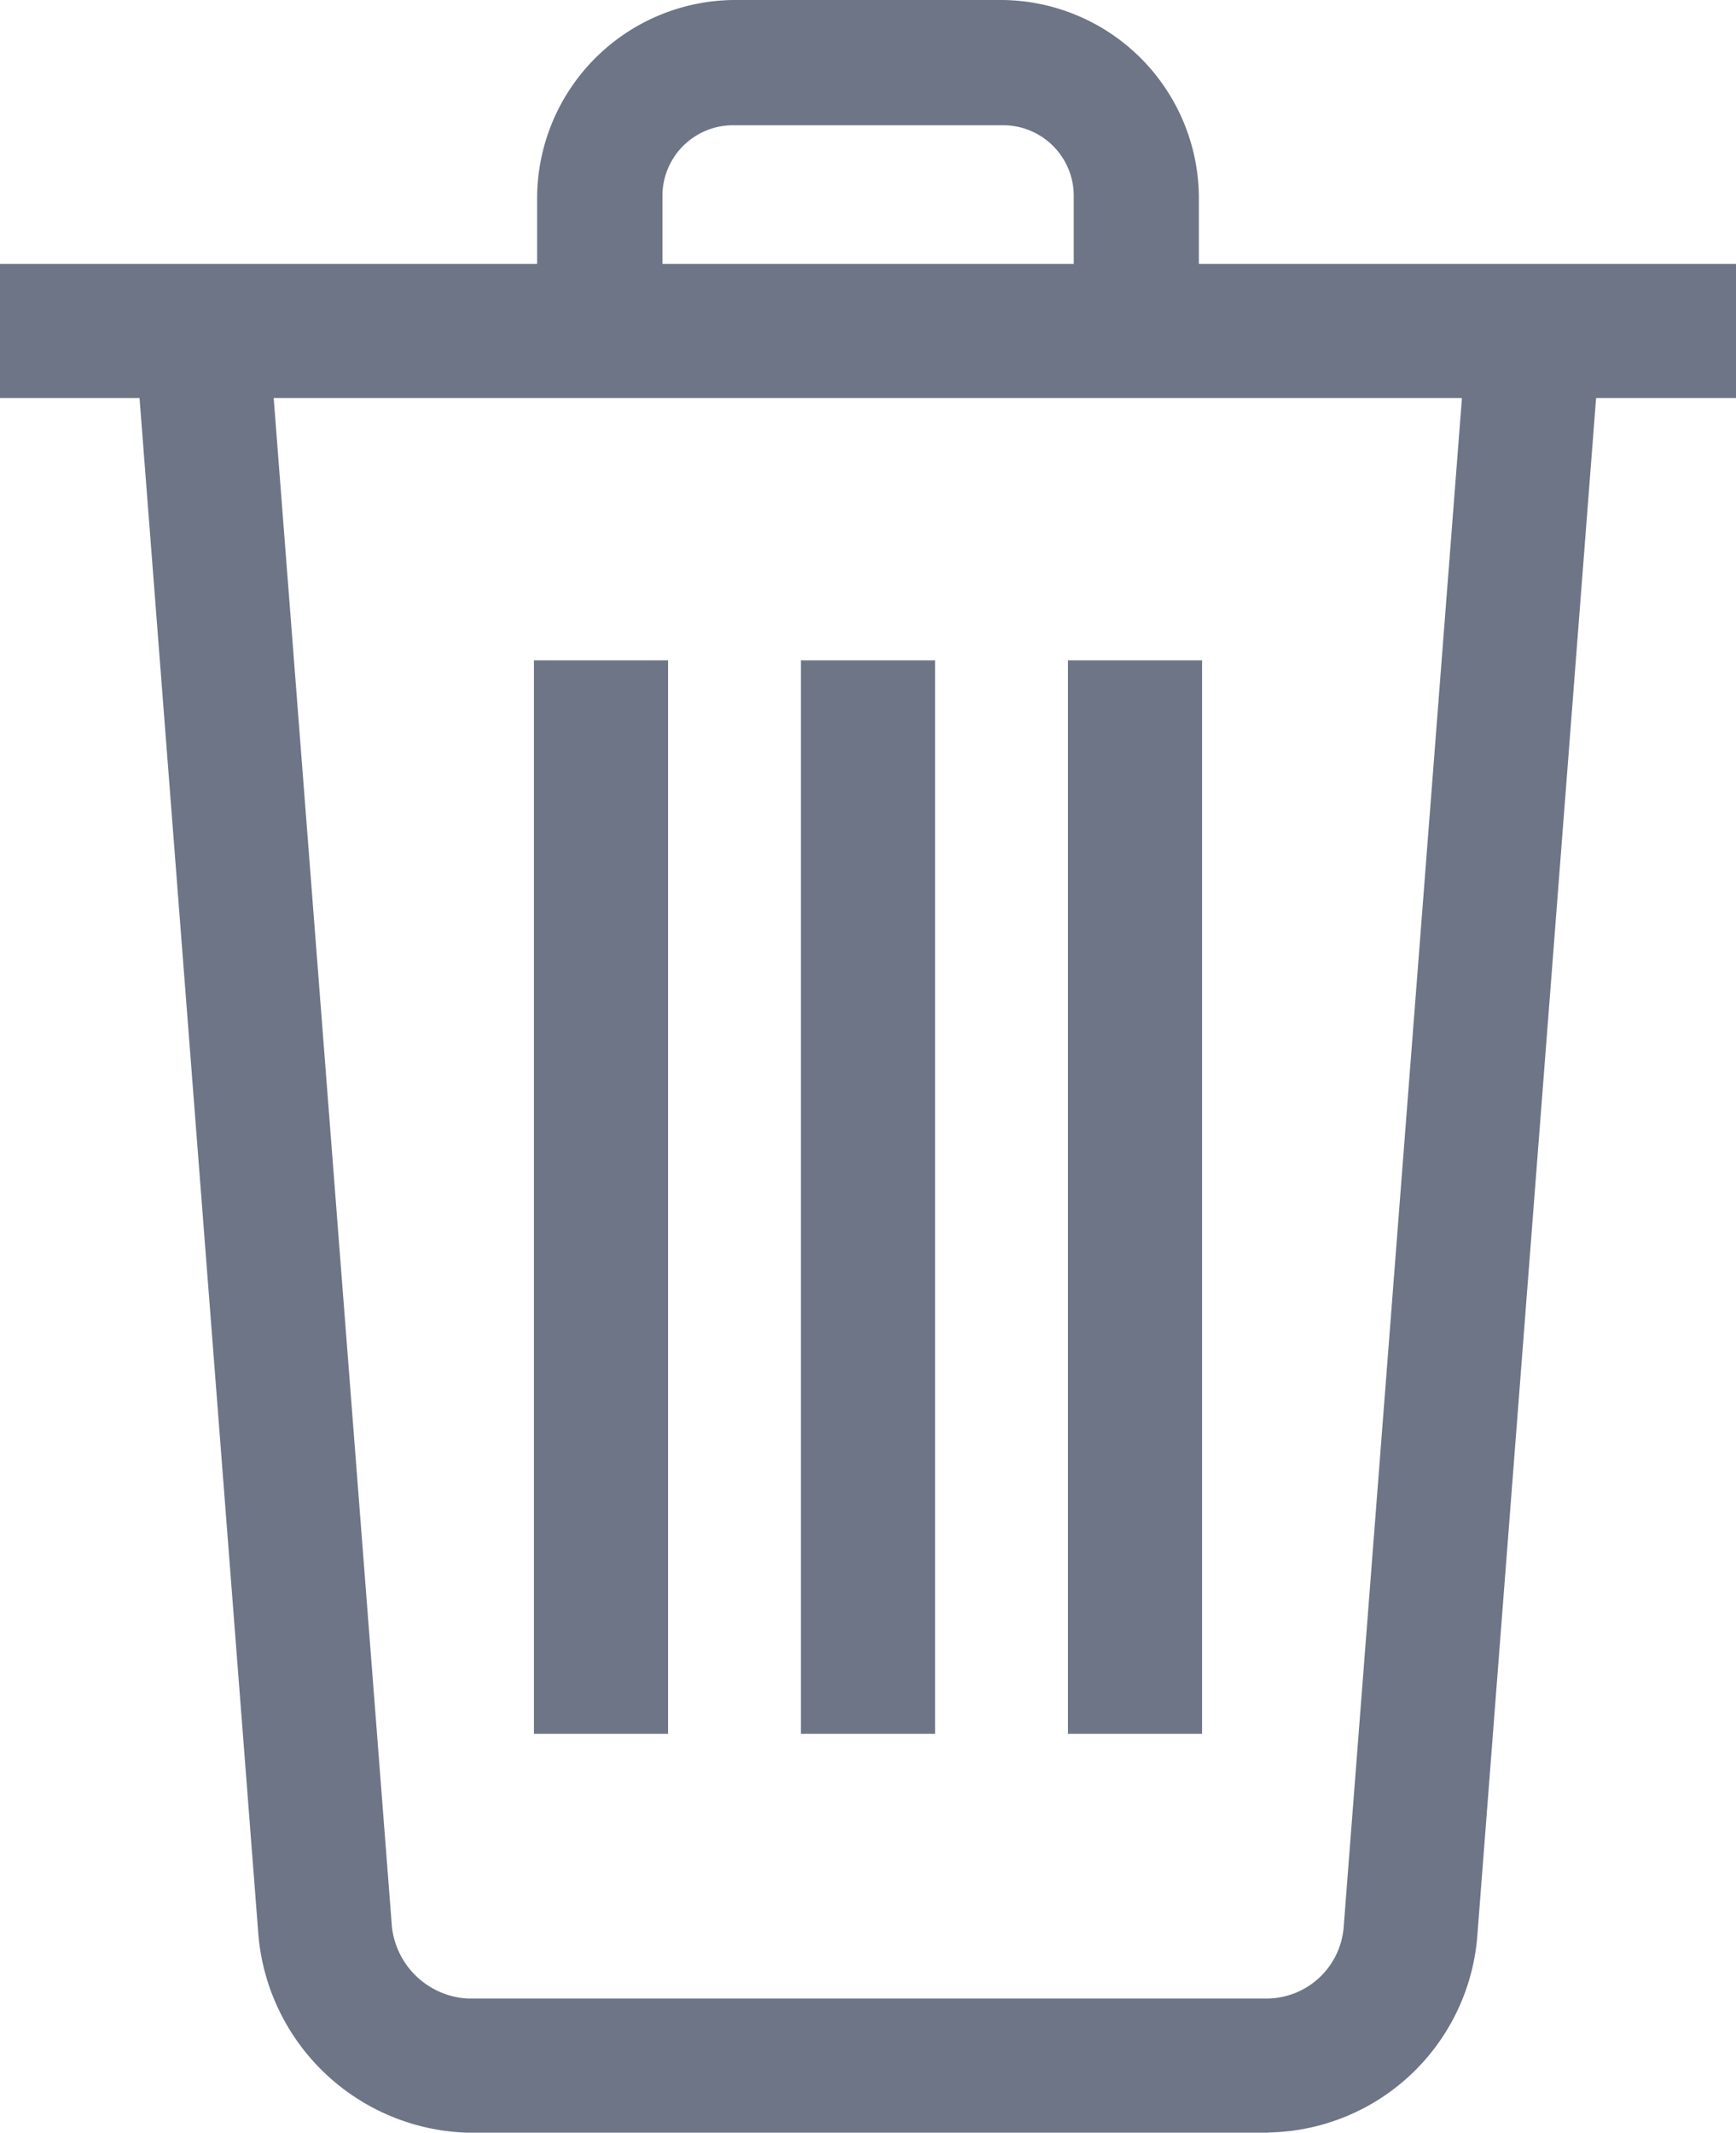 <svg id="Icon-Trash" xmlns="http://www.w3.org/2000/svg" width="17.912" height="22" viewBox="0 0 17.912 22">
  <path id="Fill-6" d="M-207.5-205.1h1.384v11.073H-207.5Z" transform="translate(213.009 211.912)" fill="#6d7587"/>
  <path id="Fill-7" d="M-201.5-205.1h1.384v11.073H-201.5Z" transform="translate(209.764 211.912)" fill="#6d7587"/>
  <path id="Fill-8" d="M-195.5-205.1h1.384v11.073H-195.5Z" transform="translate(206.519 211.912)" fill="#6d7587"/>
  <path id="Fill-9" d="M-219.5-214.1h17.912v1.384H-219.5Z" transform="translate(219.5 216.822)" fill="#6d7587"/>
  <path id="Fill-10" d="M-200.571-216.586h-1.292v-1.384a.729.729,0,0,0-.738-.738h-2.768a.729.729,0,0,0-.738.738v1.384H-207.4v-1.384a2.048,2.048,0,0,1,2.03-2.03h2.768a2.048,2.048,0,0,1,2.03,2.03v1.384" transform="translate(212.942 220)" fill="#6d7587"/>
  <path id="Fill-11" d="M-204.8-193.968h-8.26a2.233,2.233,0,0,1-2.157-2.03l-1.285-16.61,1.377-.092,1.285,16.61a.833.833,0,0,0,.78.738h8.26a.8.8,0,0,0,.78-.738l1.285-16.61,1.377.092L-202.641-196a2.2,2.2,0,0,1-2.157,2.03" transform="translate(217.884 215.968)" fill="#6d7587"/>
</svg>
